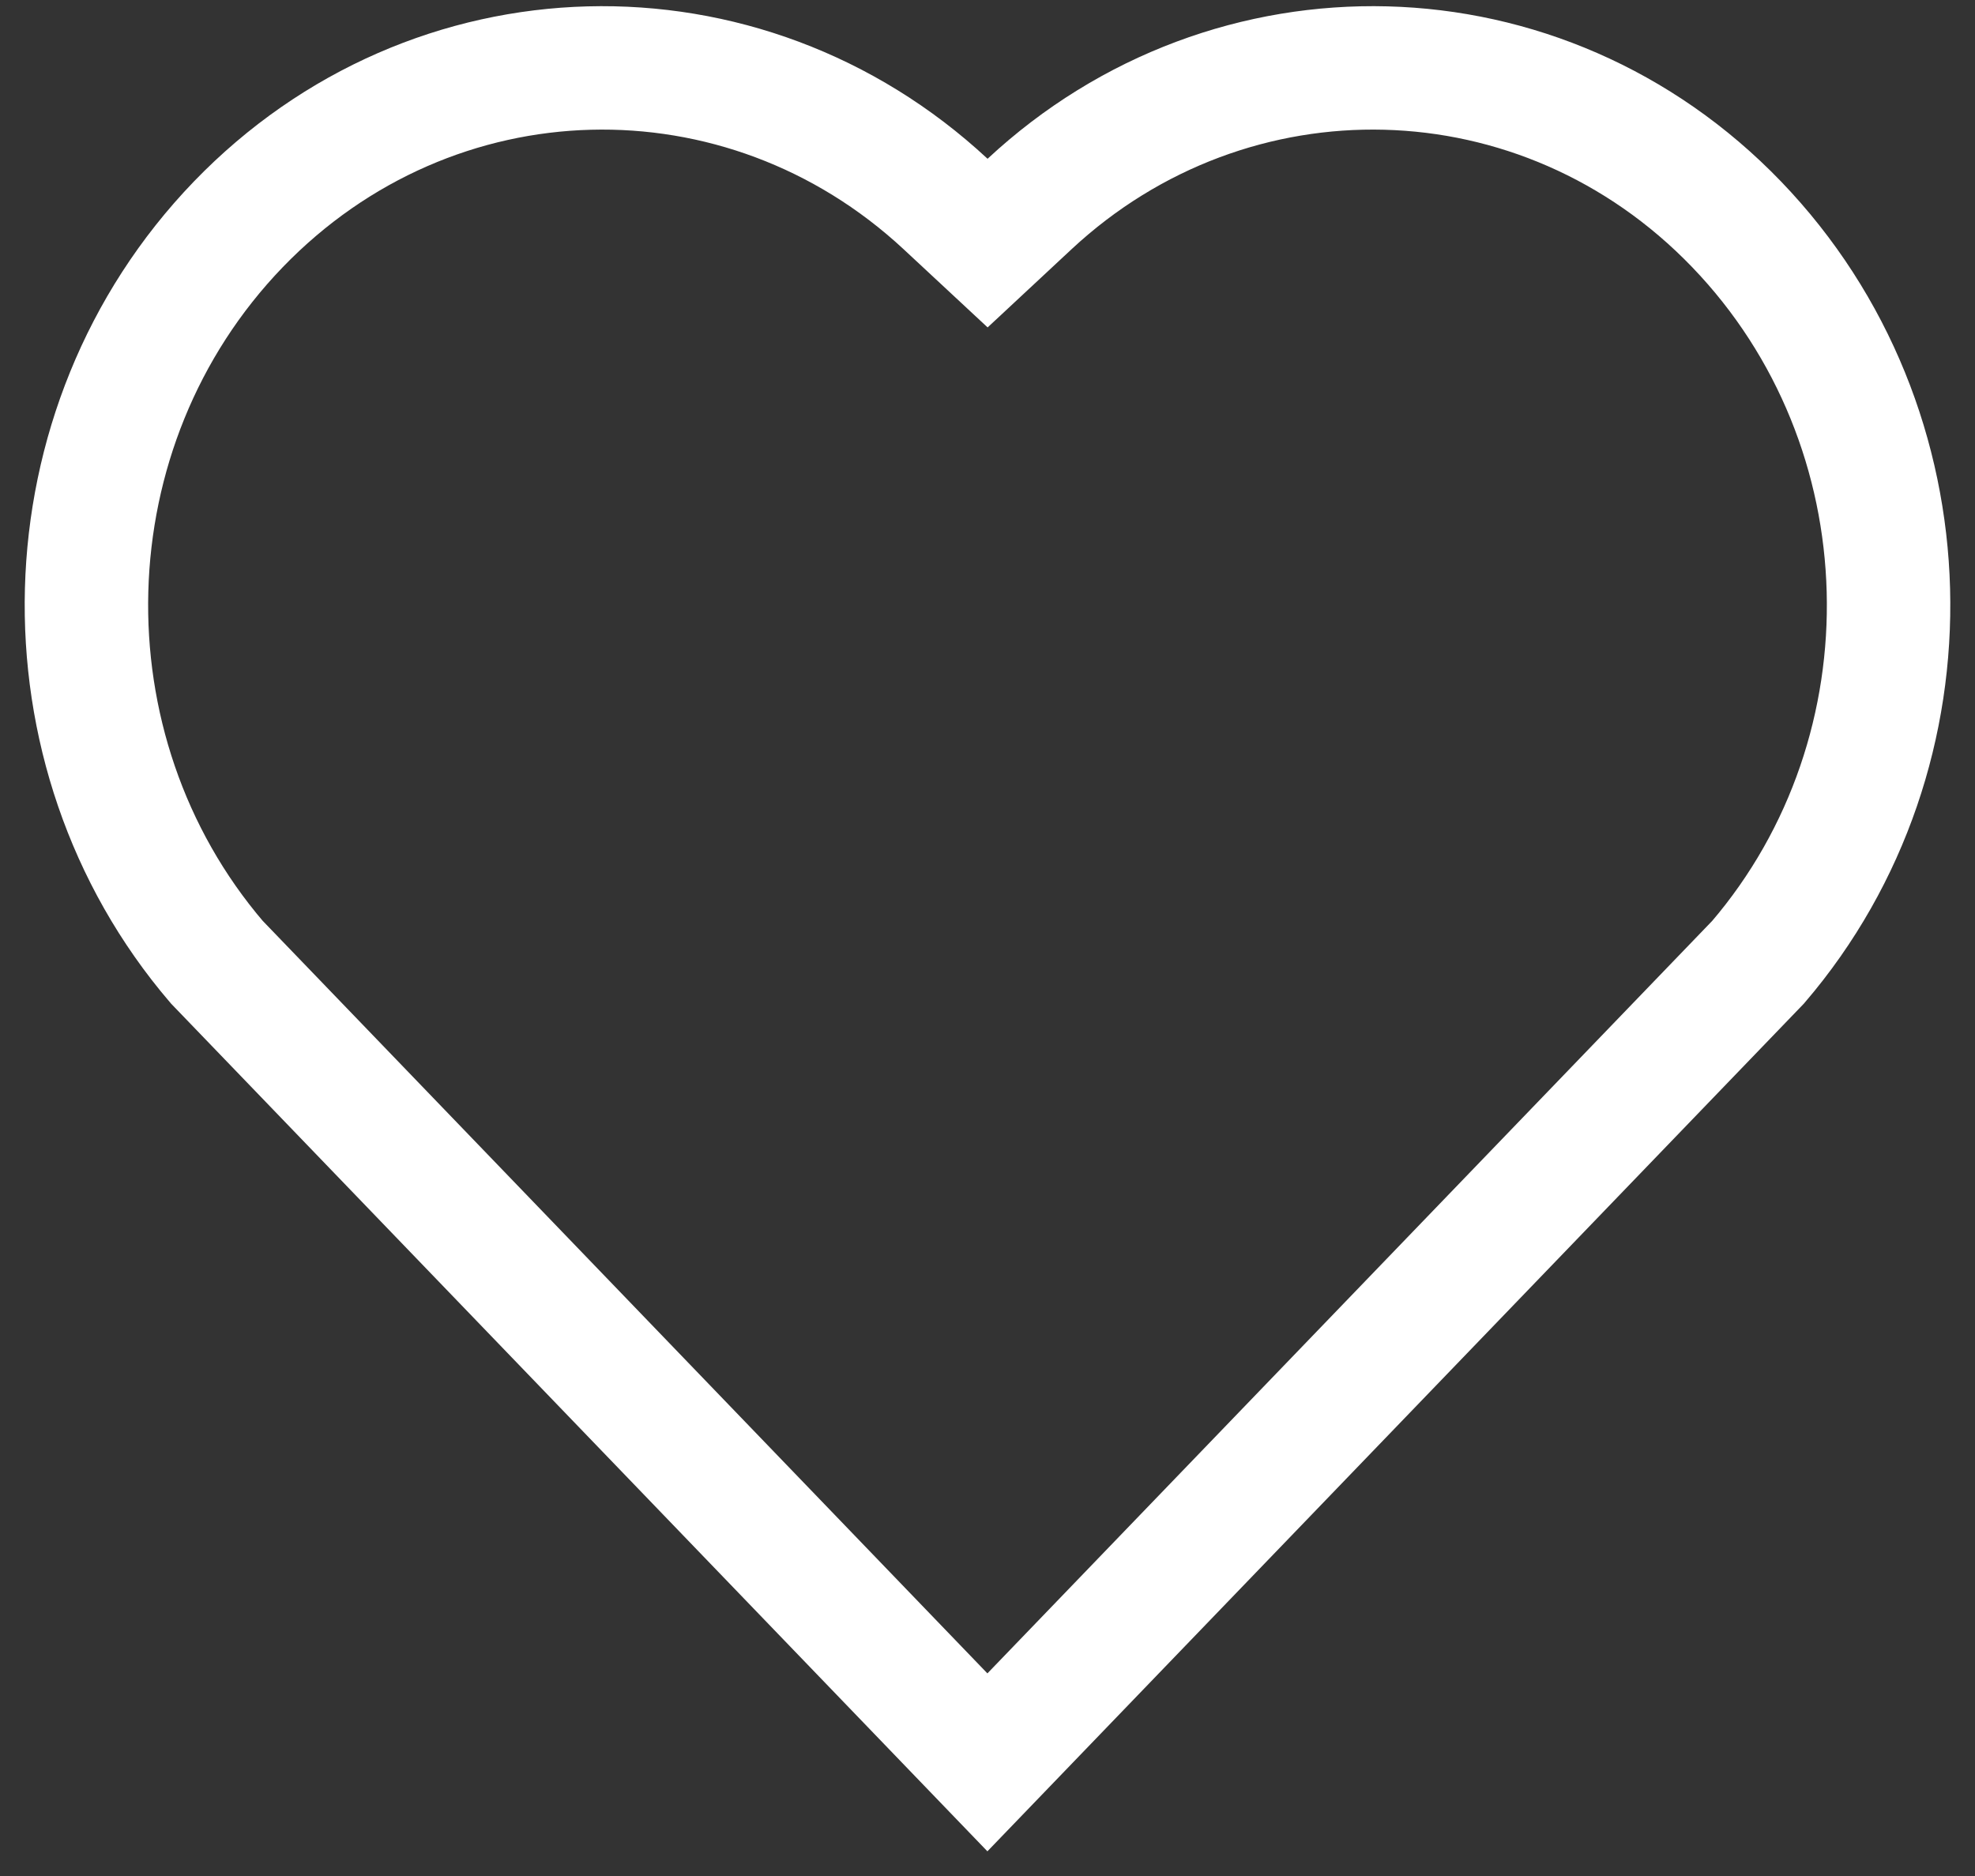 <svg width="40" height="38" viewBox="0 0 40 38" fill="none" xmlns="http://www.w3.org/2000/svg">
<rect x="0" y="0" width="40" height="38" fill="#333333" stroke="none"/>
<path d="M19.151 4.132L20.002 4.924L20.853 4.131C24.937 0.33 31.235 0.454 35.172 4.544C39.125 8.654 39.27 15.21 35.608 19.489L19.998 35.698L4.391 19.489C0.729 15.209 0.877 8.642 4.826 4.545C8.769 0.459 15.055 0.325 19.151 4.132Z" stroke="white" stroke-width="2.5"/>
</svg>
